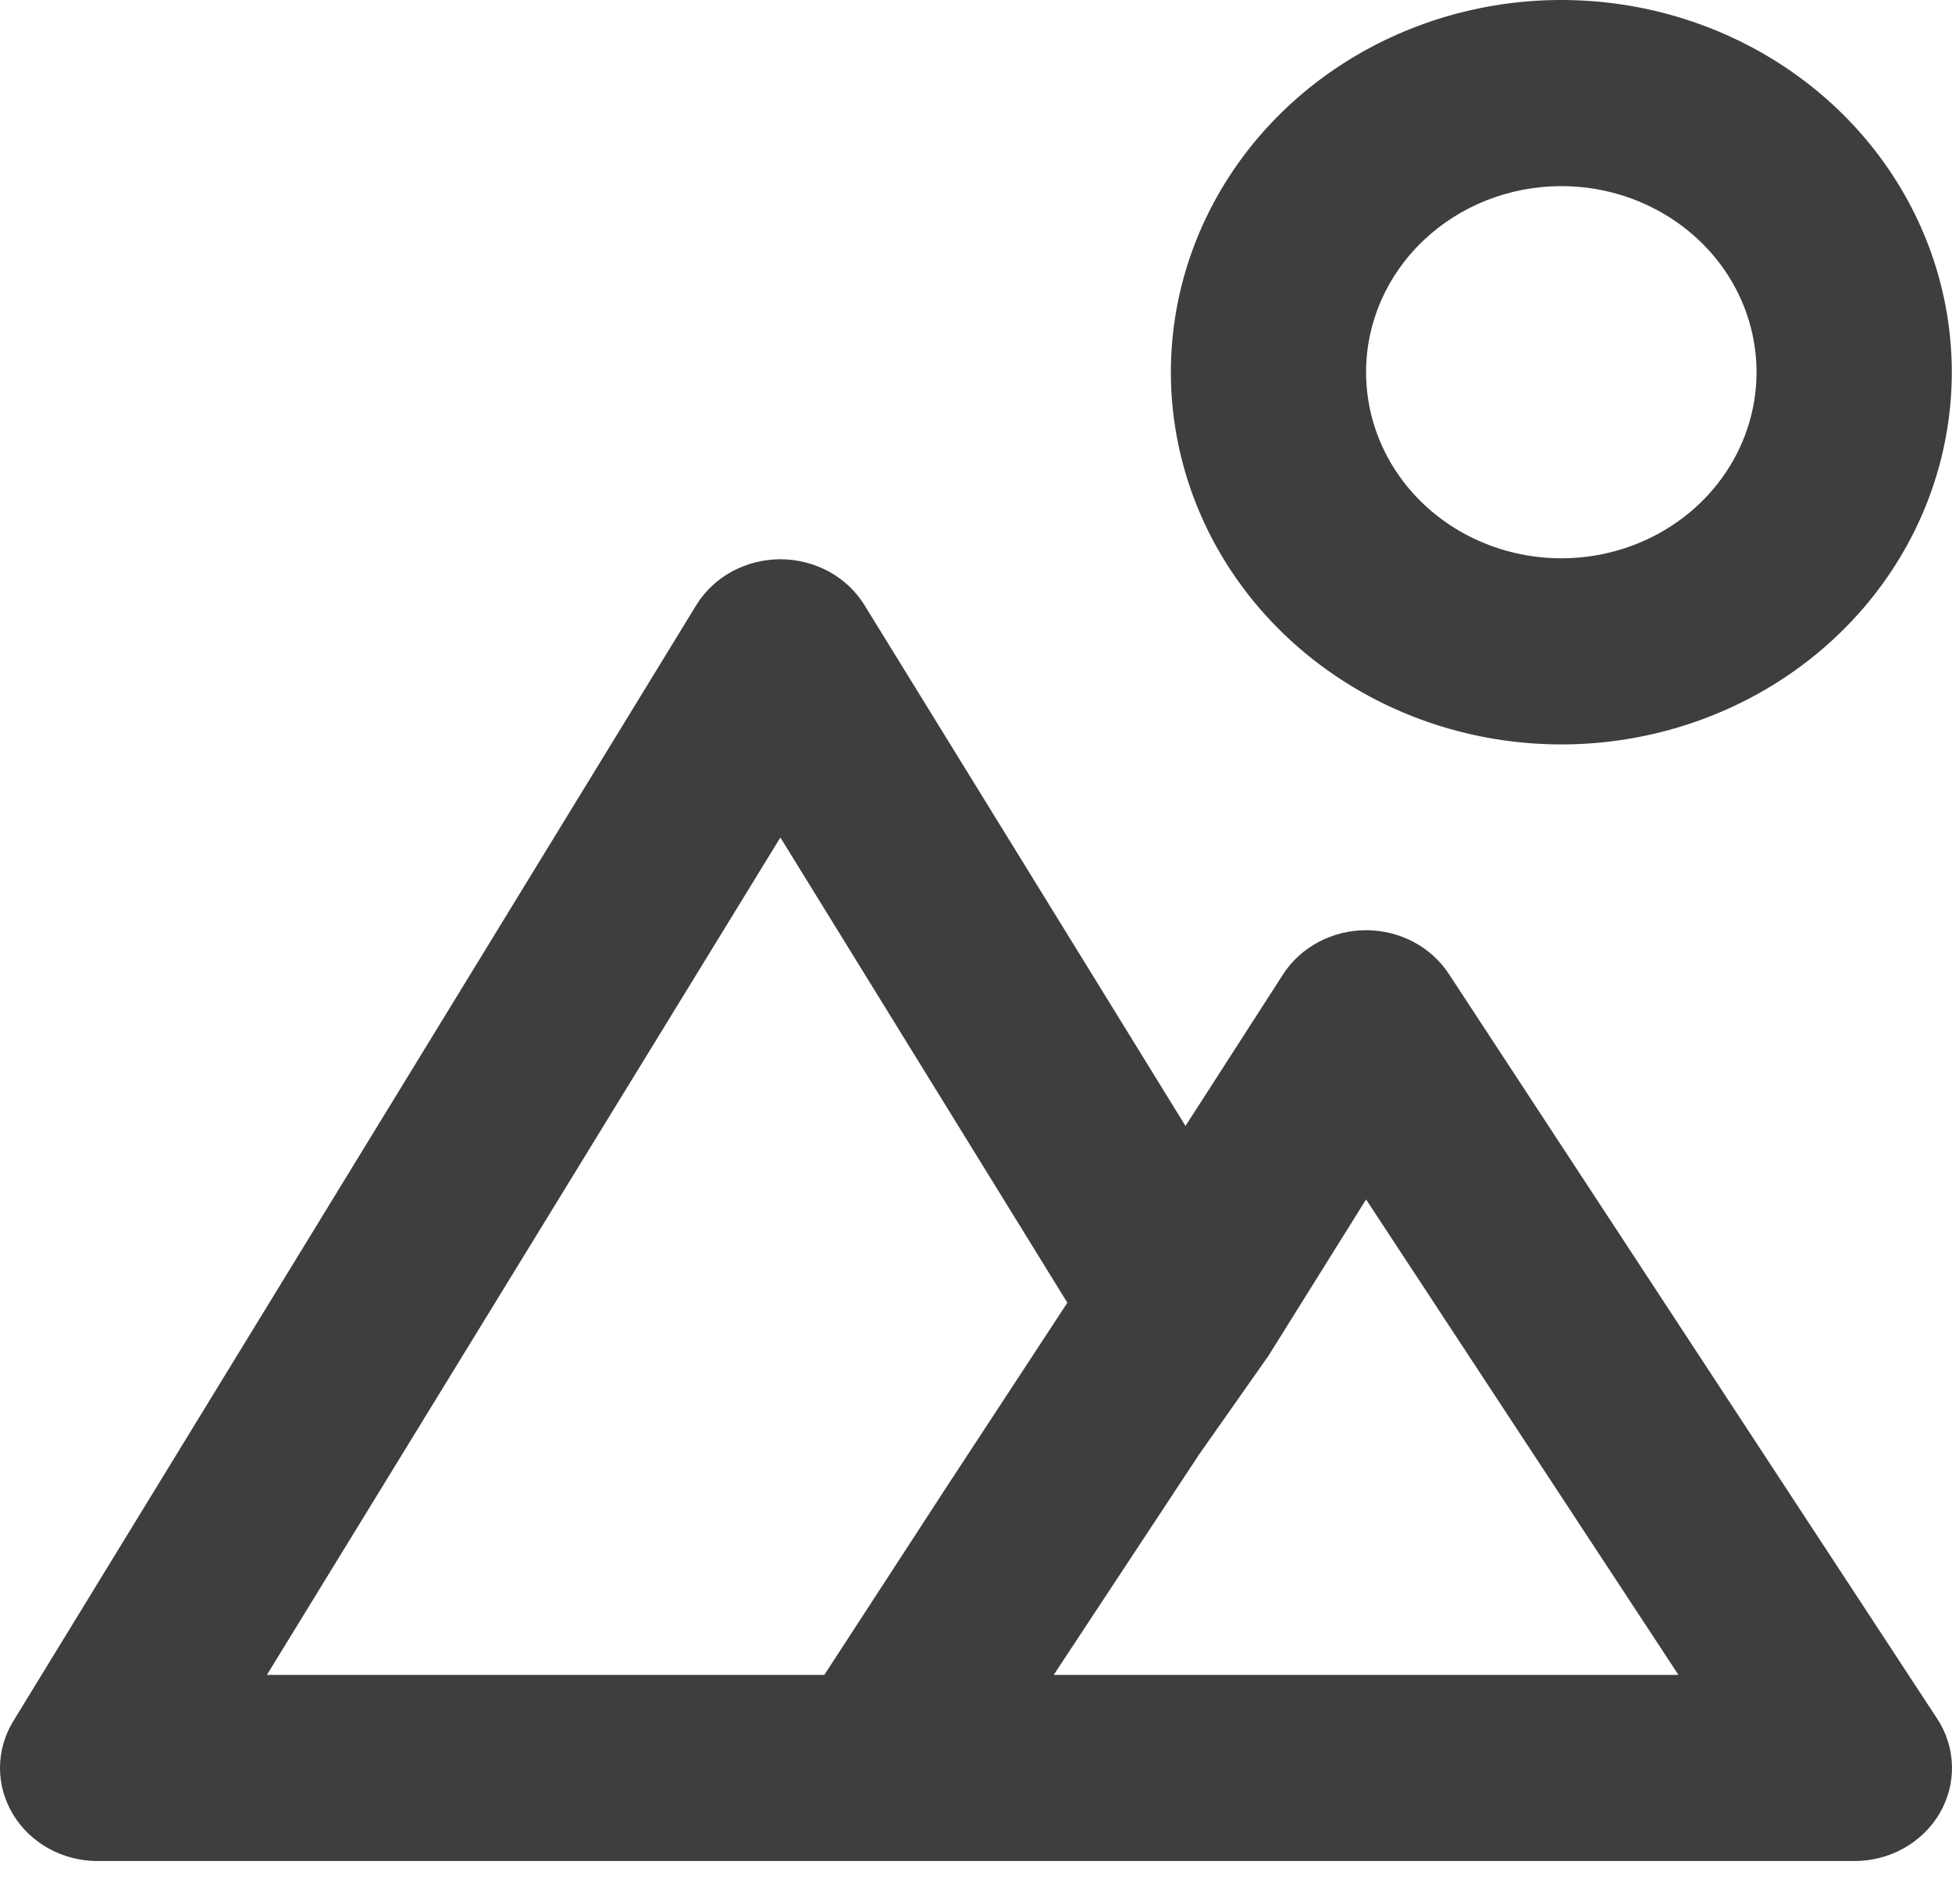 <svg width="41" height="40" viewBox="0 0 41 40" fill="none" xmlns="http://www.w3.org/2000/svg">
<path d="M32.794 15.639C34.416 15.639 36.002 15.18 37.351 14.321C38.7 13.462 39.751 12.241 40.372 10.812C40.992 9.383 41.155 7.811 40.838 6.294C40.522 4.777 39.741 3.384 38.594 2.29C37.447 1.197 35.985 0.452 34.394 0.15C32.803 -0.151 31.154 0.003 29.656 0.595C28.157 1.187 26.876 2.189 25.975 3.475C25.074 4.761 24.593 6.273 24.593 7.819C24.593 9.893 25.457 11.882 26.995 13.348C28.533 14.815 30.619 15.639 32.794 15.639ZM32.794 3.91C33.605 3.91 34.398 4.139 35.072 4.569C35.747 4.998 36.273 5.609 36.583 6.323C36.893 7.038 36.974 7.824 36.816 8.582C36.658 9.341 36.267 10.037 35.694 10.584C35.12 11.131 34.39 11.503 33.594 11.654C32.799 11.805 31.974 11.727 31.225 11.431C30.476 11.136 29.835 10.634 29.384 9.992C28.934 9.349 28.693 8.593 28.693 7.819C28.693 6.782 29.125 5.788 29.895 5.055C30.664 4.322 31.707 3.91 32.794 3.91ZM30.436 20.467C30.252 20.184 29.996 19.951 29.691 19.789C29.386 19.627 29.043 19.542 28.693 19.542C28.344 19.542 28.001 19.627 27.696 19.789C27.391 19.951 27.134 20.184 26.951 20.467L24.9 23.654L18.154 12.707C17.973 12.415 17.715 12.173 17.406 12.005C17.096 11.838 16.747 11.749 16.391 11.749C16.035 11.749 15.685 11.838 15.376 12.005C15.067 12.173 14.809 12.415 14.628 12.707L0.275 36.165C0.095 36.461 0.001 36.797 2.36748e-06 37.139C-0.001 37.481 0.093 37.818 0.272 38.114C0.45 38.411 0.707 38.658 1.017 38.831C1.327 39.003 1.679 39.095 2.038 39.097H38.946C39.312 39.098 39.672 39.005 39.988 38.828C40.304 38.651 40.564 38.397 40.742 38.092C40.92 37.786 41.009 37.441 40.999 37.092C40.99 36.743 40.883 36.402 40.688 36.106L30.436 20.467ZM17.314 35.187H5.606L16.391 17.594L22.419 27.368L19.856 31.278L17.314 35.187ZM22.132 35.187L25.187 30.554L26.643 28.482L28.693 25.198L35.255 35.187H22.132Z" fill="#3E3E3E"/>
</svg>
